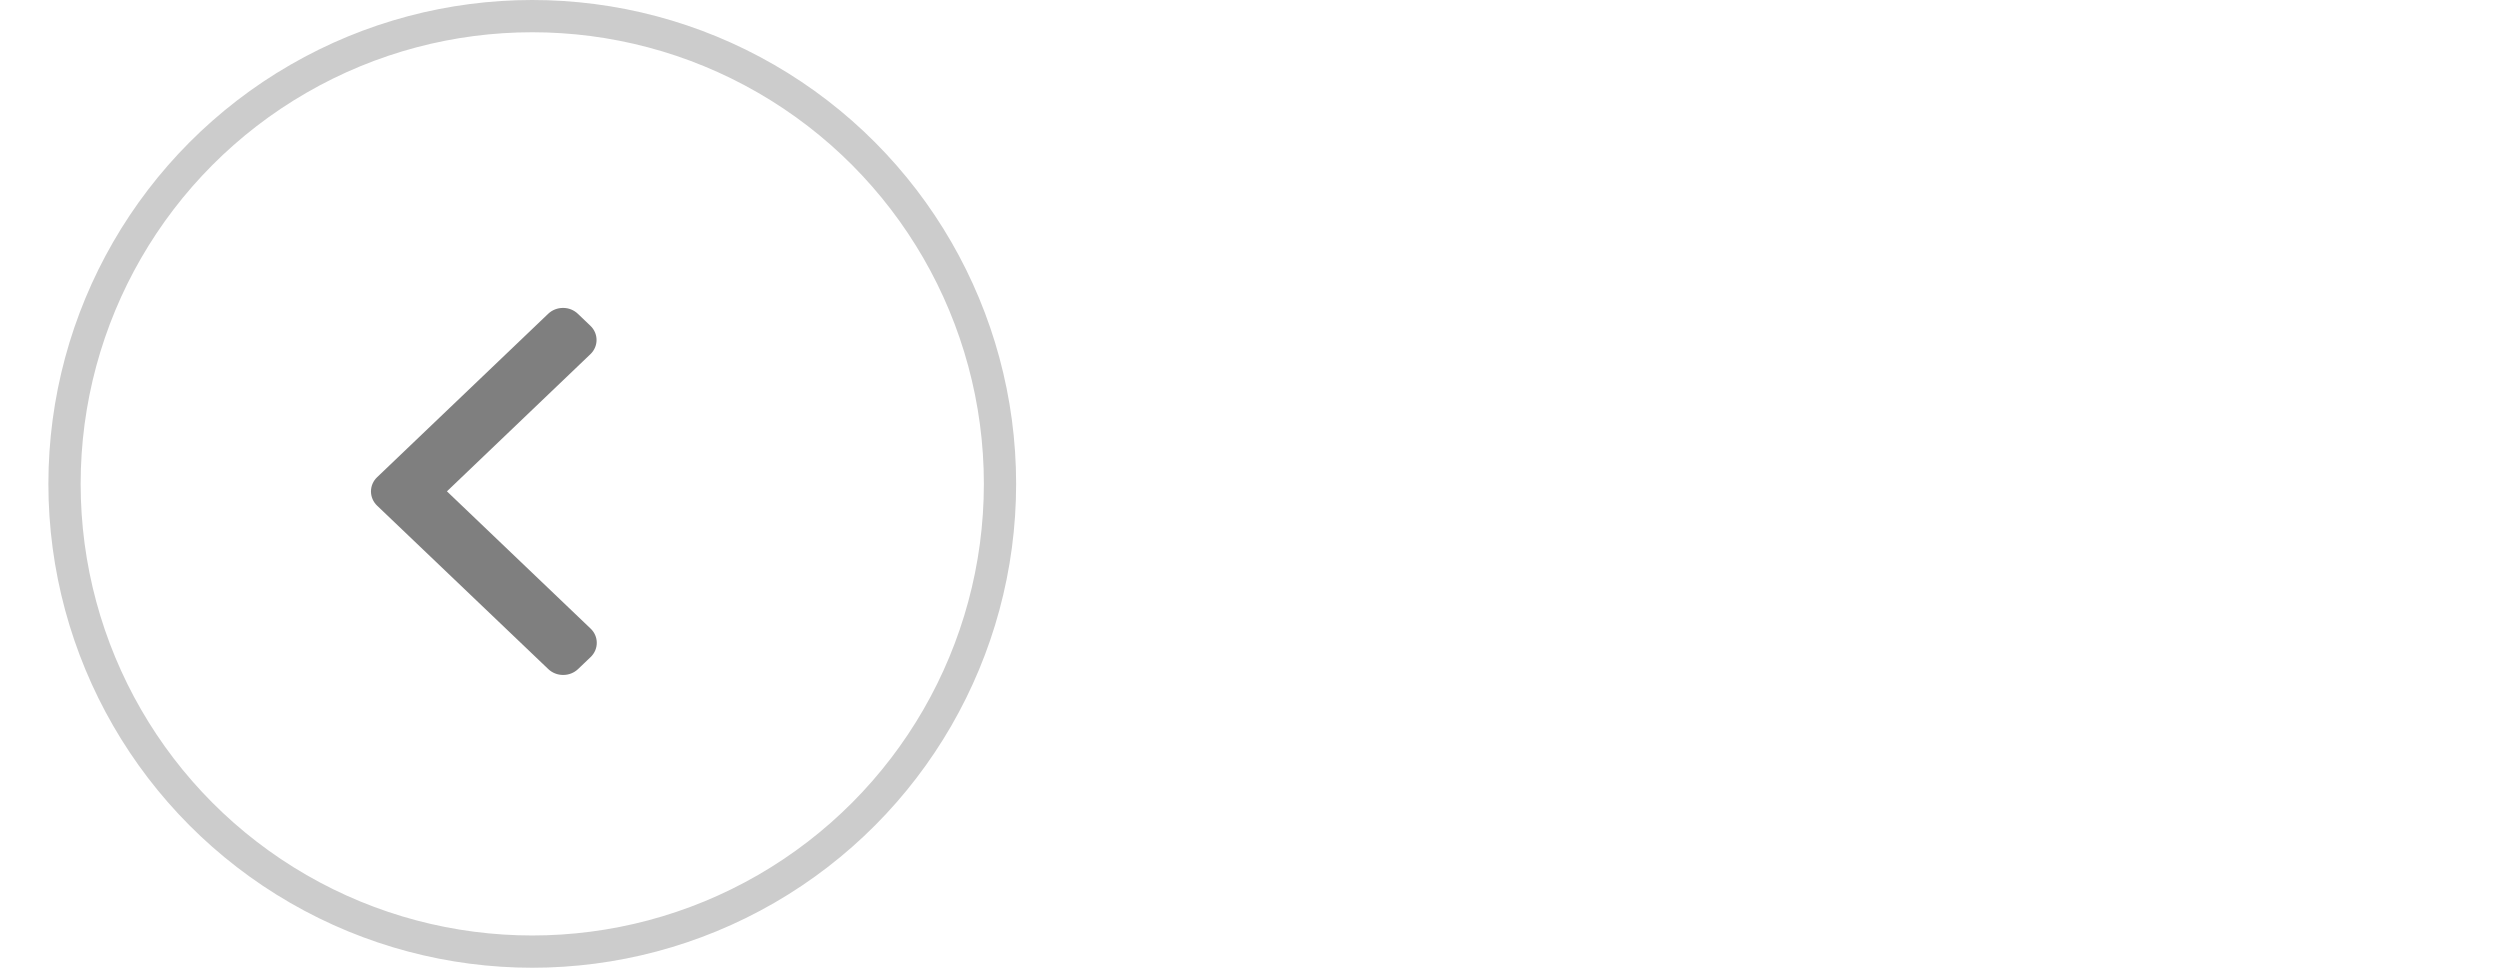 <svg xmlns="http://www.w3.org/2000/svg" width="155" height="60" viewBox="0 0 155 60" fill="none">
  <circle opacity="0.2" cx="33" cy="30" r="29" stroke="black" stroke-width="2"/>
  <path opacity='0.5' d="M33.987 19.455C34.231 19.222 34.559 19.091 34.91 19.091C35.261 19.091 35.583 19.222 35.827 19.455L36.607 20.2C37.113 20.684 37.113 21.474 36.607 21.958L27.71 30.463L36.619 38.974C36.863 39.207 37 39.52 37 39.856C37 40.192 36.863 40.505 36.619 40.738L35.839 41.483C35.595 41.716 35.267 41.847 34.916 41.847C34.564 41.847 34.237 41.716 33.993 41.483L23.381 31.351C23.137 31.117 23 30.799 23 30.469C23 30.133 23.137 29.82 23.381 29.587L33.987 19.455Z" fill="black"/>
</svg>